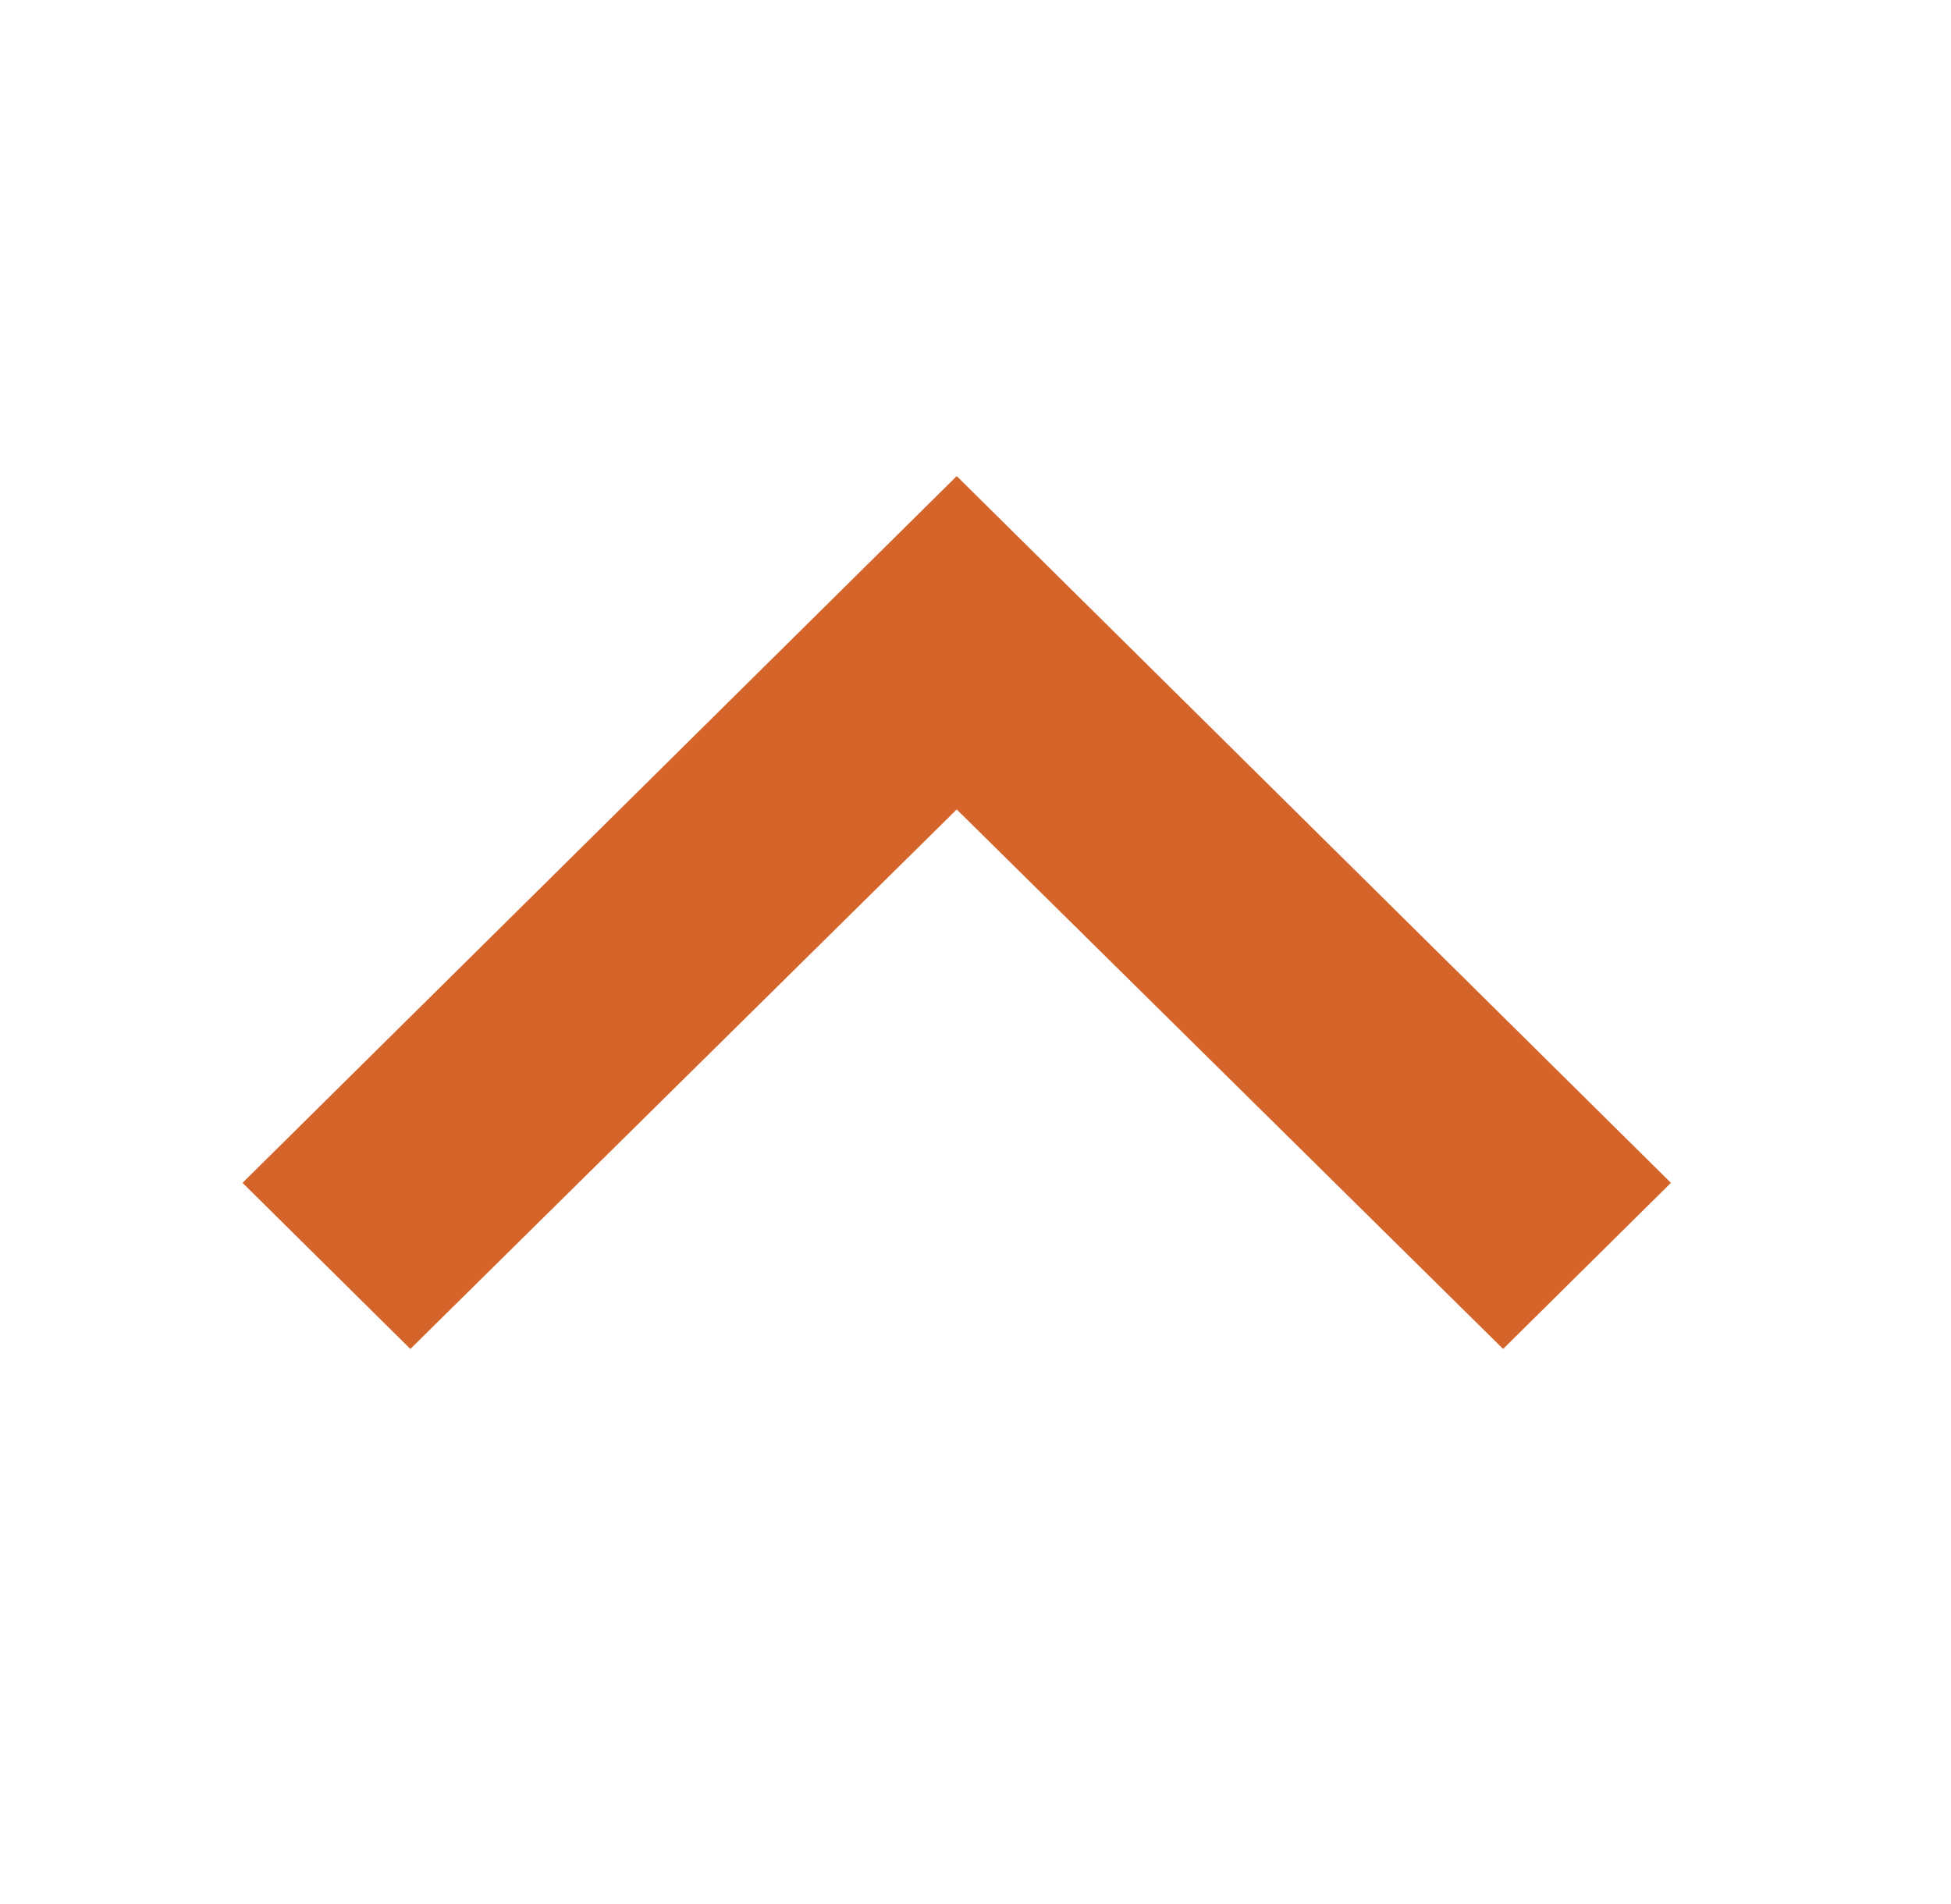 <svg width="42" height="41" viewBox="0 0 42 41" fill="none" xmlns="http://www.w3.org/2000/svg">
<path d="M8.834 29.042L20.596 17.427L32.358 29.042L35.971 25.466L20.596 10.25L5.221 25.466L8.834 29.042Z" fill="#D5642A"/>
</svg>
